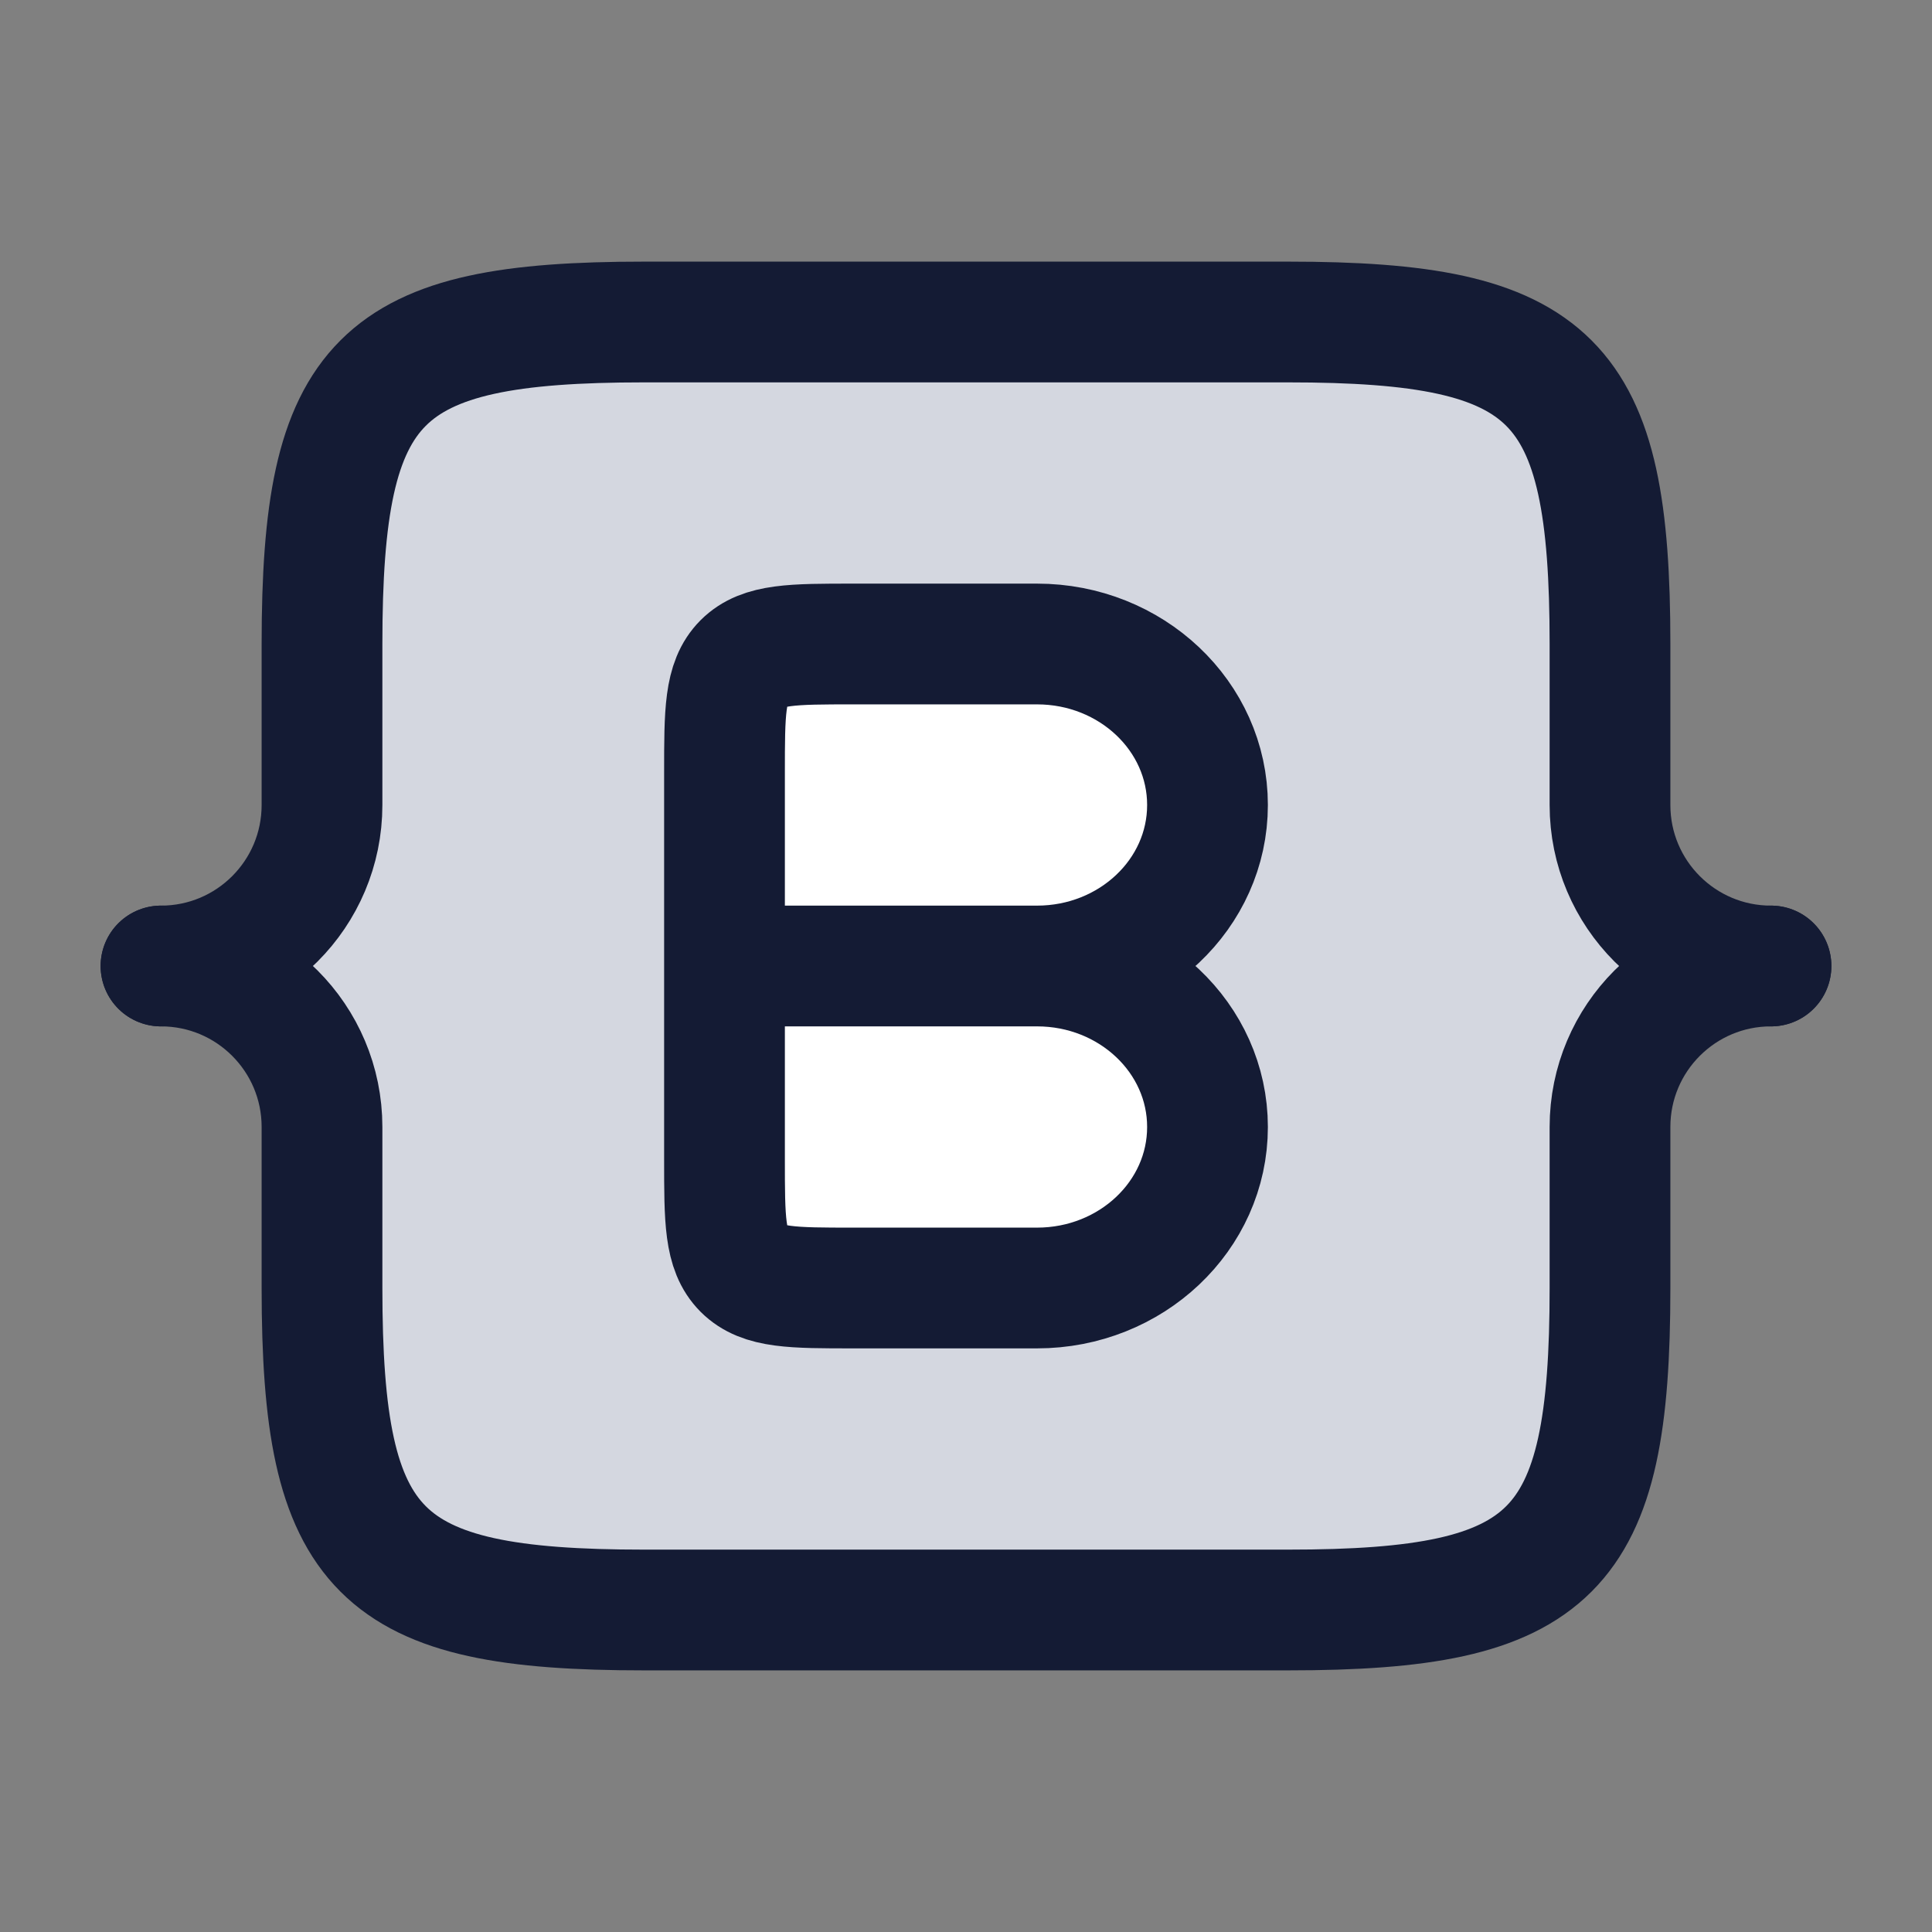 <svg width="24" height="24" viewBox="0 0 24 24" fill="none" xmlns="http://www.w3.org/2000/svg">
<rect x="0" y="0" width="24" height="24" fill="#808080" stroke="none"/>
<path d="M3.5 12C3.5 8.229 3.5 6.343 4.745 5.172C5.99 4 7.993 4 12 4C16.007 4 18.01 4 19.255 5.172C20.5 6.343 20.5 8.229 20.5 12C20.5 15.771 20.5 17.657 19.255 18.828C18.01 20 16.007 20 12 20C7.993 20 5.99 20 4.745 18.828C3.5 17.657 3.5 15.771 3.5 12Z" fill="#D4D7E0"/>
<path d="M15 14C15 15.105 14.052 16 12.882 16H10.6C9.846 16 9.469 16 9.234 15.766C9 15.531 9 15.154 9 14.4V12V9.6C9 8.846 9 8.469 9.234 8.234C9.469 8 9.846 8 10.6 8H12.882C14.052 8 15 8.895 15 10C15 11.105 14.052 12 12.882 12C14.052 12 15 12.895 15 14Z" fill="white"/>
<path d="M12.882 12C14.052 12 15 12.895 15 14C15 15.105 14.052 16 12.882 16H10.6C9.846 16 9.469 16 9.234 15.766C9 15.531 9 15.154 9 14.4V12M12.882 12C14.052 12 15 11.105 15 10C15 8.895 14.052 8 12.882 8H10.6C9.846 8 9.469 8 9.234 8.234C9 8.469 9 8.846 9 9.6V12M12.882 12H9" stroke="#141B34" stroke-width="1.5" stroke-linecap="round" stroke-linejoin="round"/>
<path d="M22 12C20.895 12 20 11.105 20 10V8C20 4.691 19.309 4 16 4H8C4.691 4 4 4.691 4 8V10C4 11.105 3.105 12 2 12" stroke="#141B34" stroke-width="1.5" stroke-linecap="round" stroke-linejoin="round"/>
<path d="M2 12C3.105 12 4 12.895 4 14L4 16C4 19.309 4.691 20 8 20L16 20C19.309 20 20 19.309 20 16L20 14C20 12.895 20.895 12 22 12" stroke="#141B34" stroke-width="1.5" stroke-linecap="round" stroke-linejoin="round"/>
</svg>
